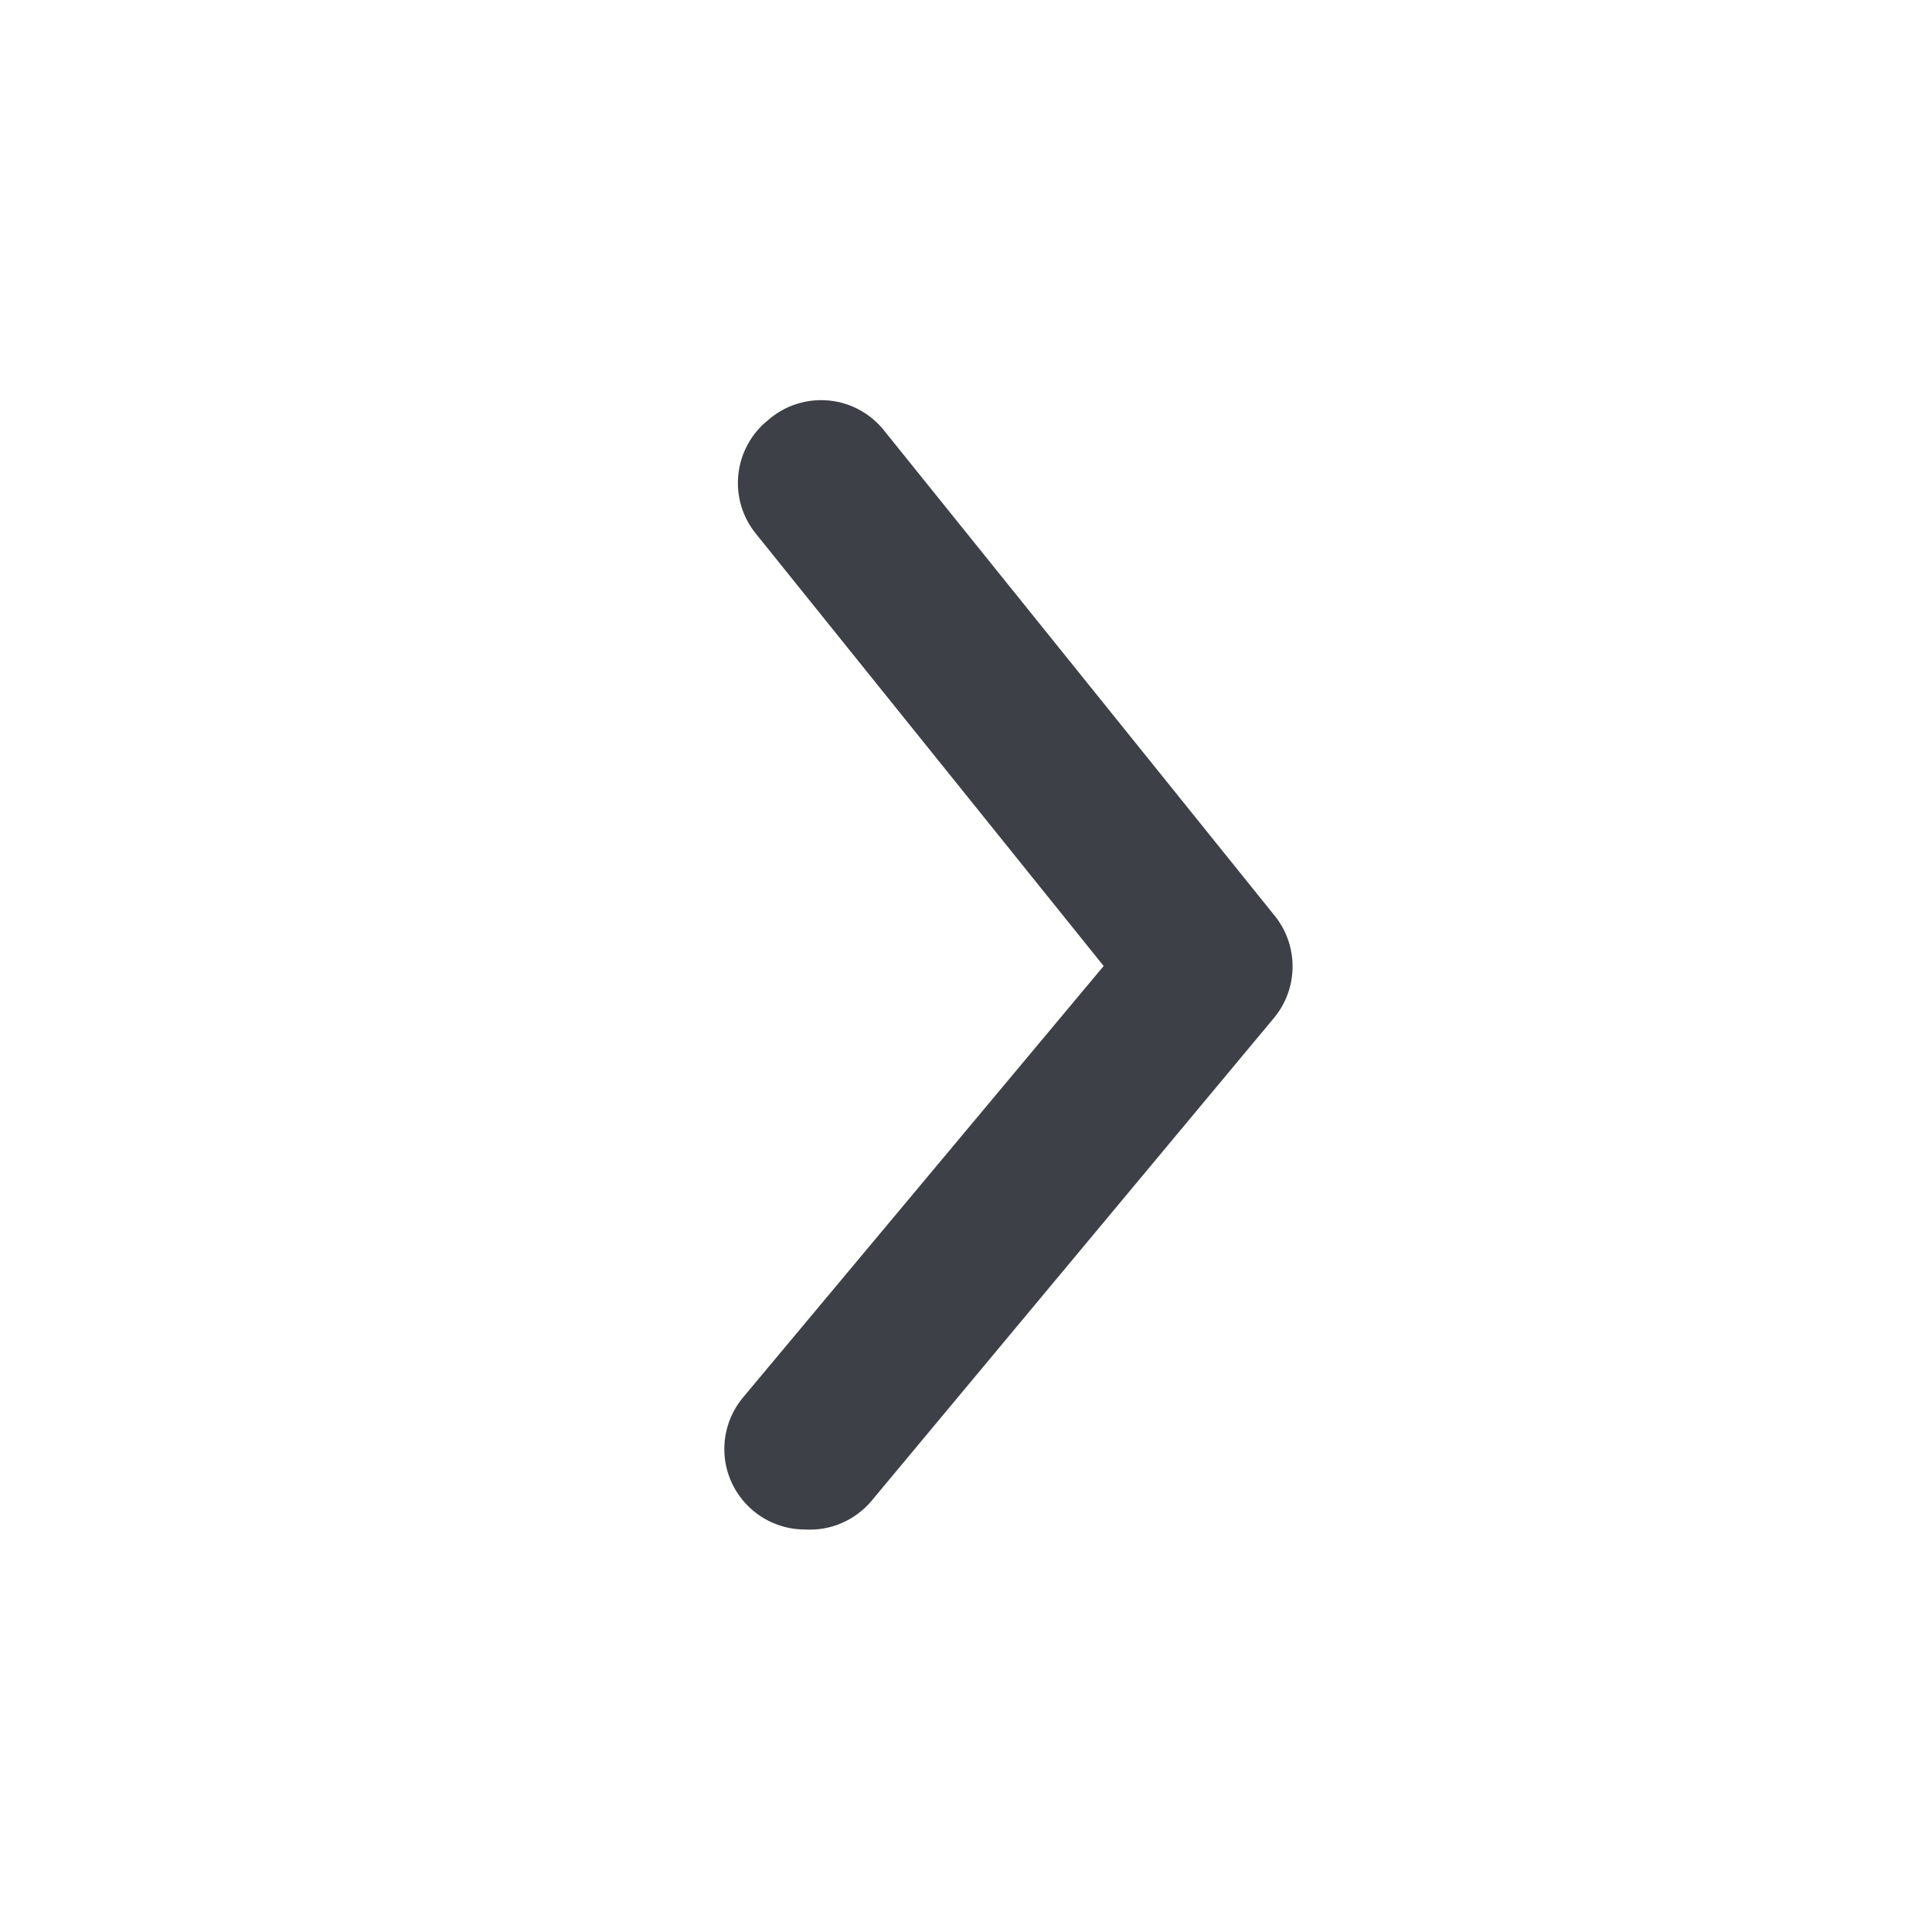 <svg width="24" height="24" viewBox="0 0 24 24" fill="none" xmlns="http://www.w3.org/2000/svg">
<path d="M10 19C9.766 19 9.54 18.919 9.36 18.77C9.259 18.686 9.175 18.583 9.113 18.466C9.052 18.35 9.014 18.223 9.002 18.092C8.99 17.961 9.004 17.829 9.043 17.703C9.082 17.578 9.146 17.461 9.23 17.36L13.71 12L9.39 6.63C9.307 6.528 9.245 6.41 9.207 6.284C9.17 6.157 9.158 6.025 9.172 5.894C9.186 5.763 9.225 5.636 9.289 5.52C9.352 5.404 9.437 5.302 9.54 5.22C9.643 5.129 9.764 5.06 9.896 5.018C10.027 4.976 10.165 4.962 10.303 4.976C10.44 4.99 10.572 5.032 10.692 5.1C10.812 5.168 10.917 5.26 11 5.37L15.83 11.37C15.977 11.549 16.057 11.773 16.057 12.005C16.057 12.237 15.977 12.461 15.83 12.64L10.83 18.64C10.729 18.761 10.602 18.857 10.458 18.919C10.314 18.982 10.157 19.009 10 19Z" fill="#3E4047"/>
</svg>
